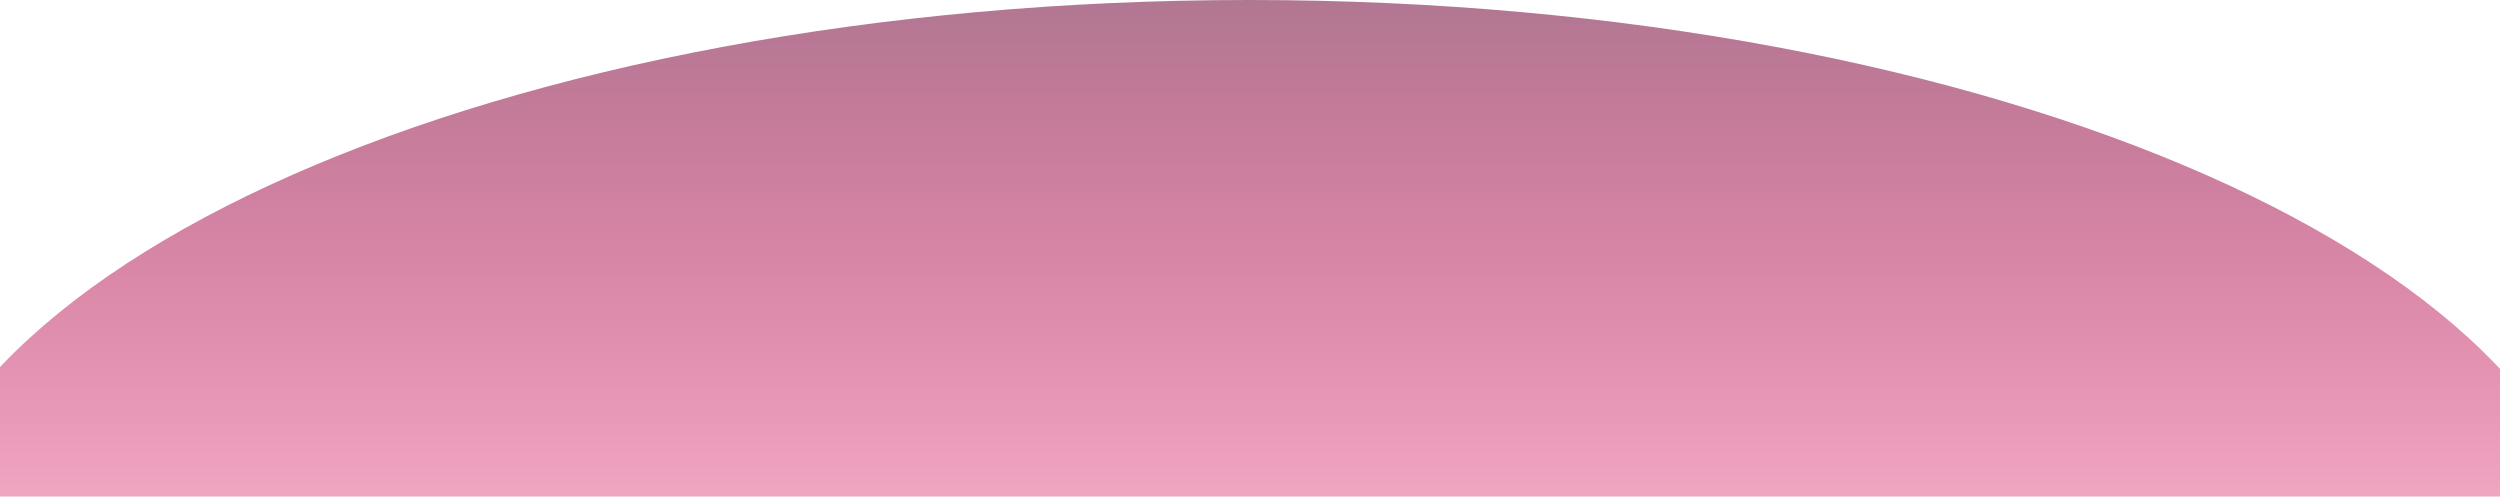 <svg width="1440" height="286" viewBox="0 0 1440 286" fill="none" xmlns="http://www.w3.org/2000/svg">
<g clip-path="url(#clip0_371_3697)">
<path d="M1499 344C1499 533.986 1150.01 688 719.5 688C288.994 688 -60 533.986 -60 344C-60 154.014 288.994 0 719.5 0C1150.01 0 1499 154.014 1499 344Z" fill="url(#paint0_linear_371_3697)"/>
</g>
<defs>
<linearGradient id="paint0_linear_371_3697" x1="724.342" y1="651.677" x2="724.342" y2="0" gradientUnits="userSpaceOnUse">
<stop stop-color="#64A5E0"/>
<stop offset="0.211" stop-color="#FF005C" stop-opacity="0"/>
<stop offset="1" stop-color="#B17792"/>
</linearGradient>
<clipPath id="clip0_371_3697">
<rect width="1440" height="286" fill="white"/>
</clipPath>
</defs>
</svg>
